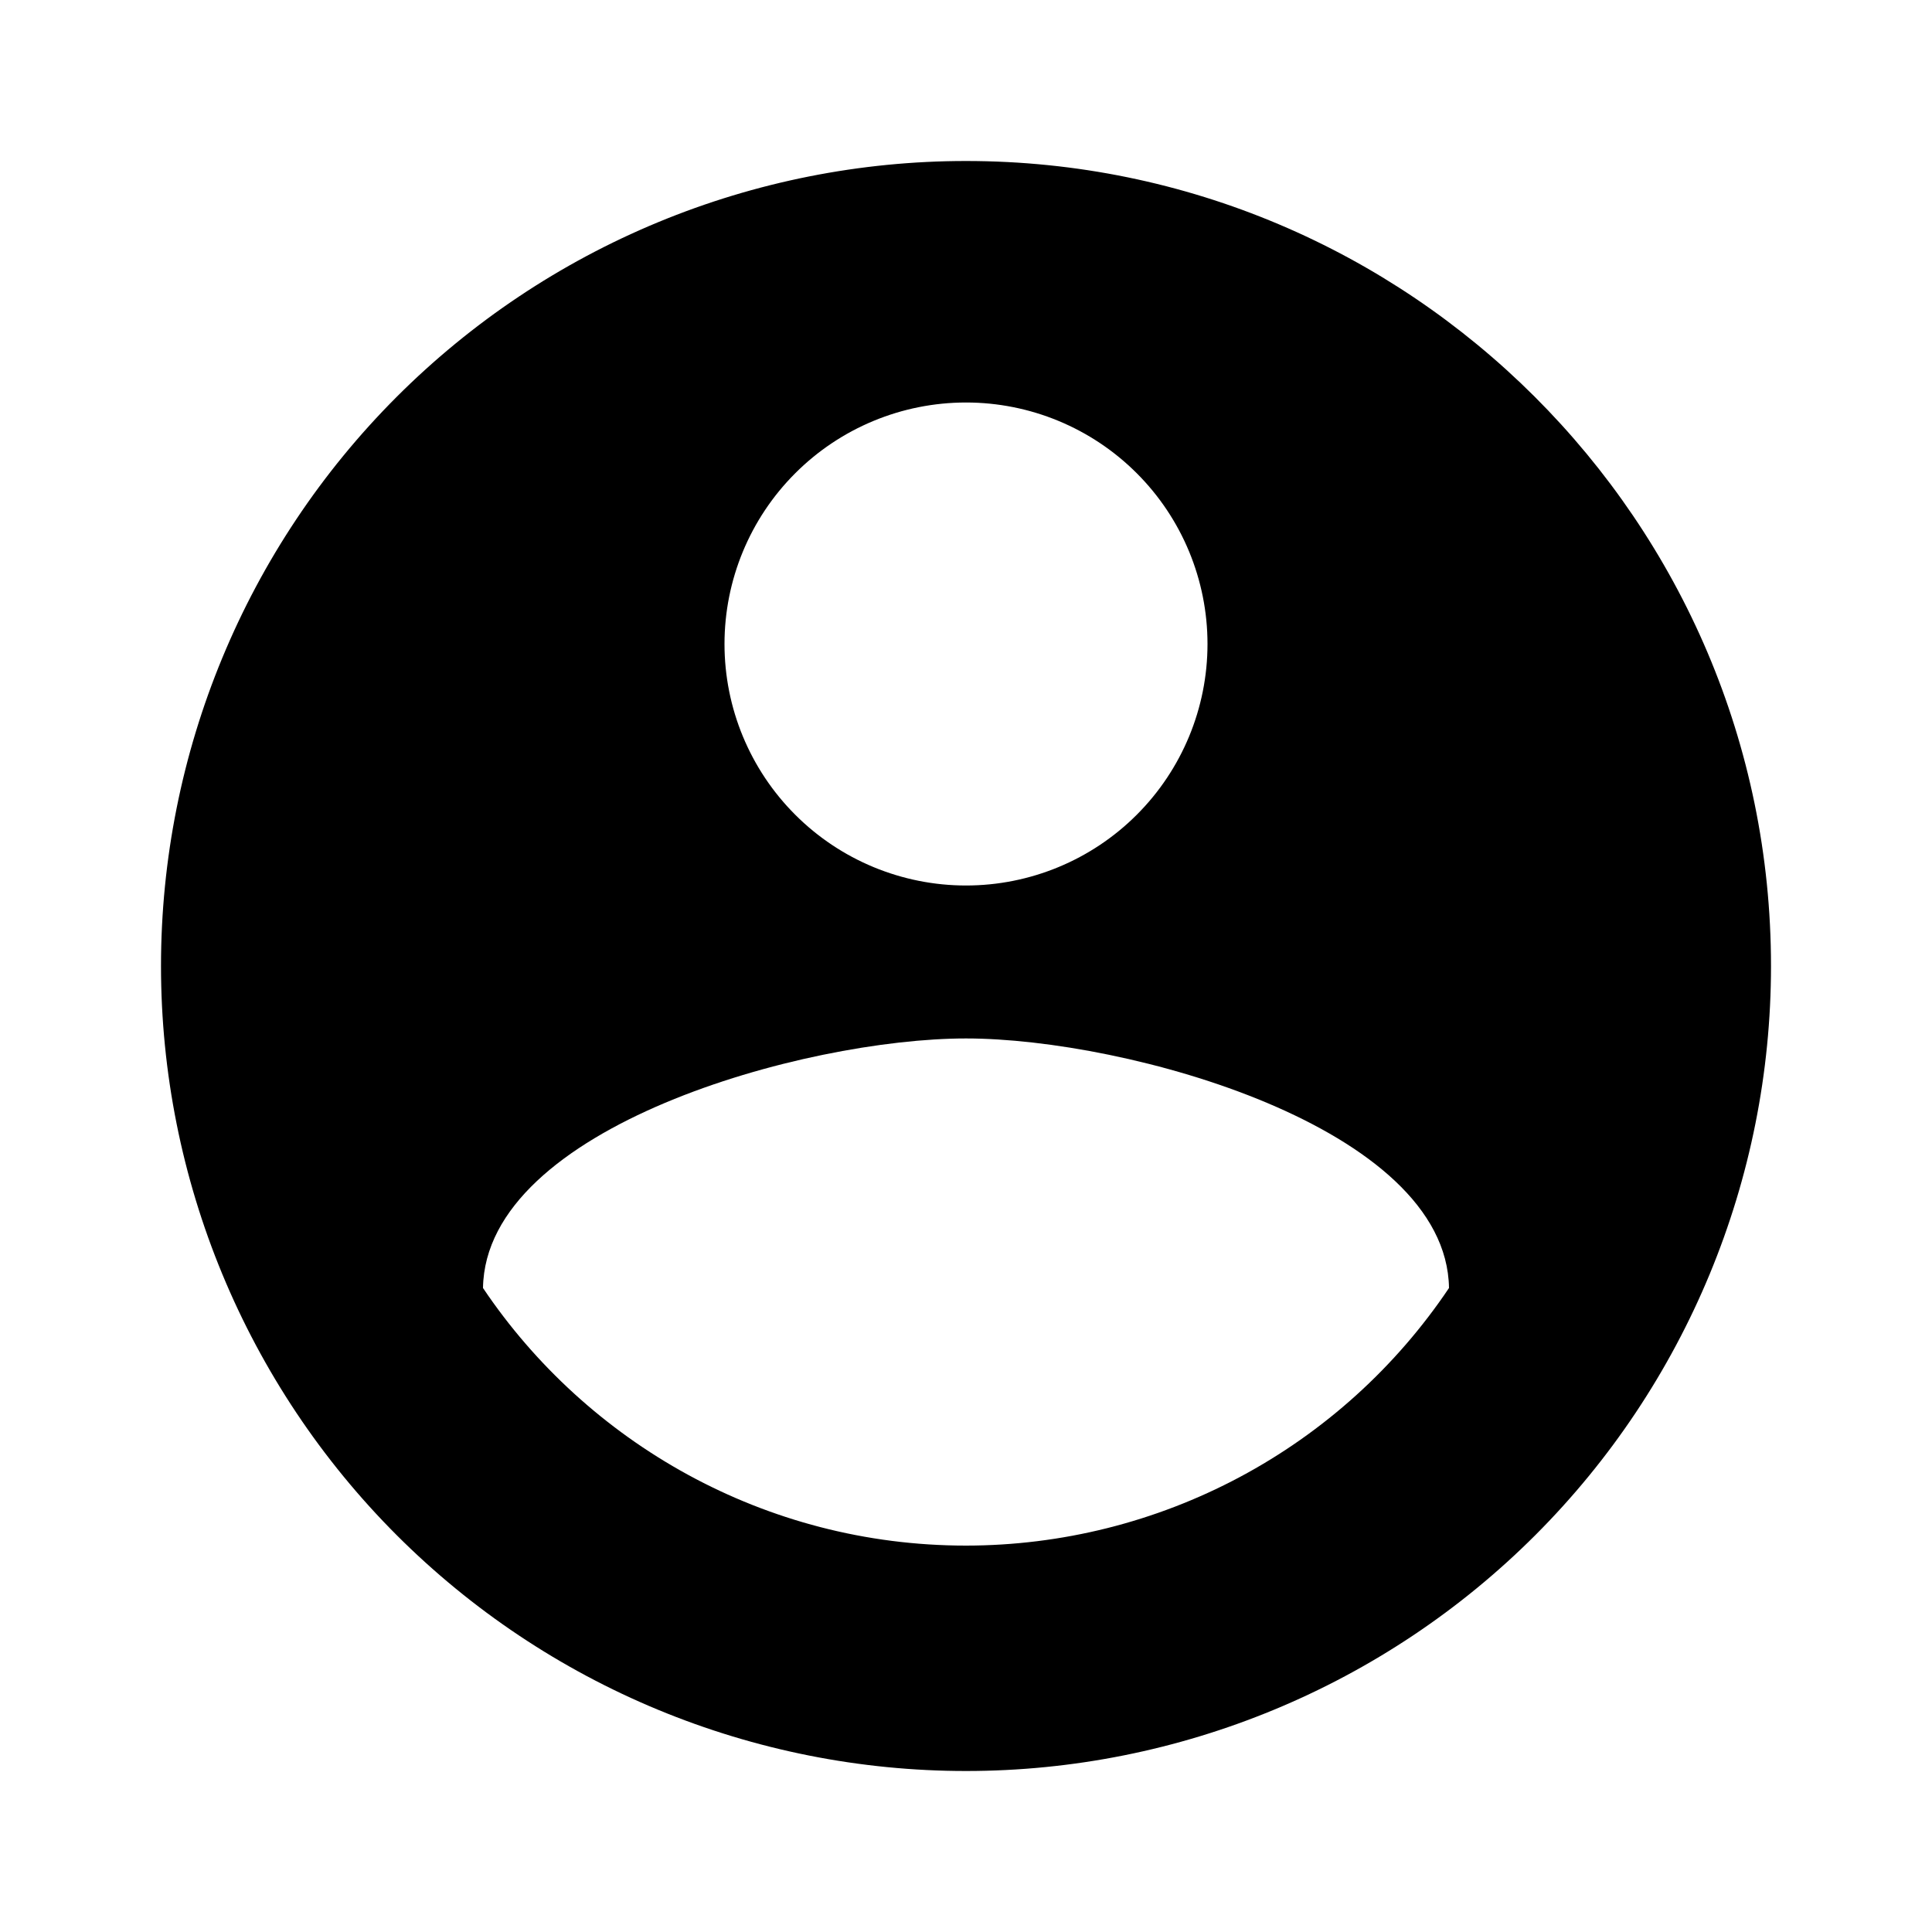 <svg width="60" height="60" viewBox="0 0 60 60" fill="none" xmlns="http://www.w3.org/2000/svg">
<path d="M30 48C23.75 48 18.225 44.8 15 40C15.075 35 25 32.25 30 32.25C35 32.25 44.925 35 45 40C43.347 42.461 41.115 44.478 38.499 45.873C35.883 47.268 32.965 47.998 30 48ZM30 12.5C31.989 12.5 33.897 13.29 35.303 14.697C36.71 16.103 37.5 18.011 37.5 20C37.5 21.989 36.71 23.897 35.303 25.303C33.897 26.71 31.989 27.5 30 27.5C28.011 27.5 26.103 26.71 24.697 25.303C23.29 23.897 22.5 21.989 22.5 20C22.5 18.011 23.29 16.103 24.697 14.697C26.103 13.29 28.011 12.5 30 12.5ZM30 5C26.717 5 23.466 5.647 20.433 6.903C17.4 8.159 14.644 10.001 12.322 12.322C7.634 17.011 5 23.37 5 30C5 36.63 7.634 42.989 12.322 47.678C14.644 49.999 17.4 51.841 20.433 53.097C23.466 54.353 26.717 55 30 55C36.63 55 42.989 52.366 47.678 47.678C52.366 42.989 55 36.63 55 30C55 16.175 43.75 5 30 5Z" fill="black"/>
</svg>
